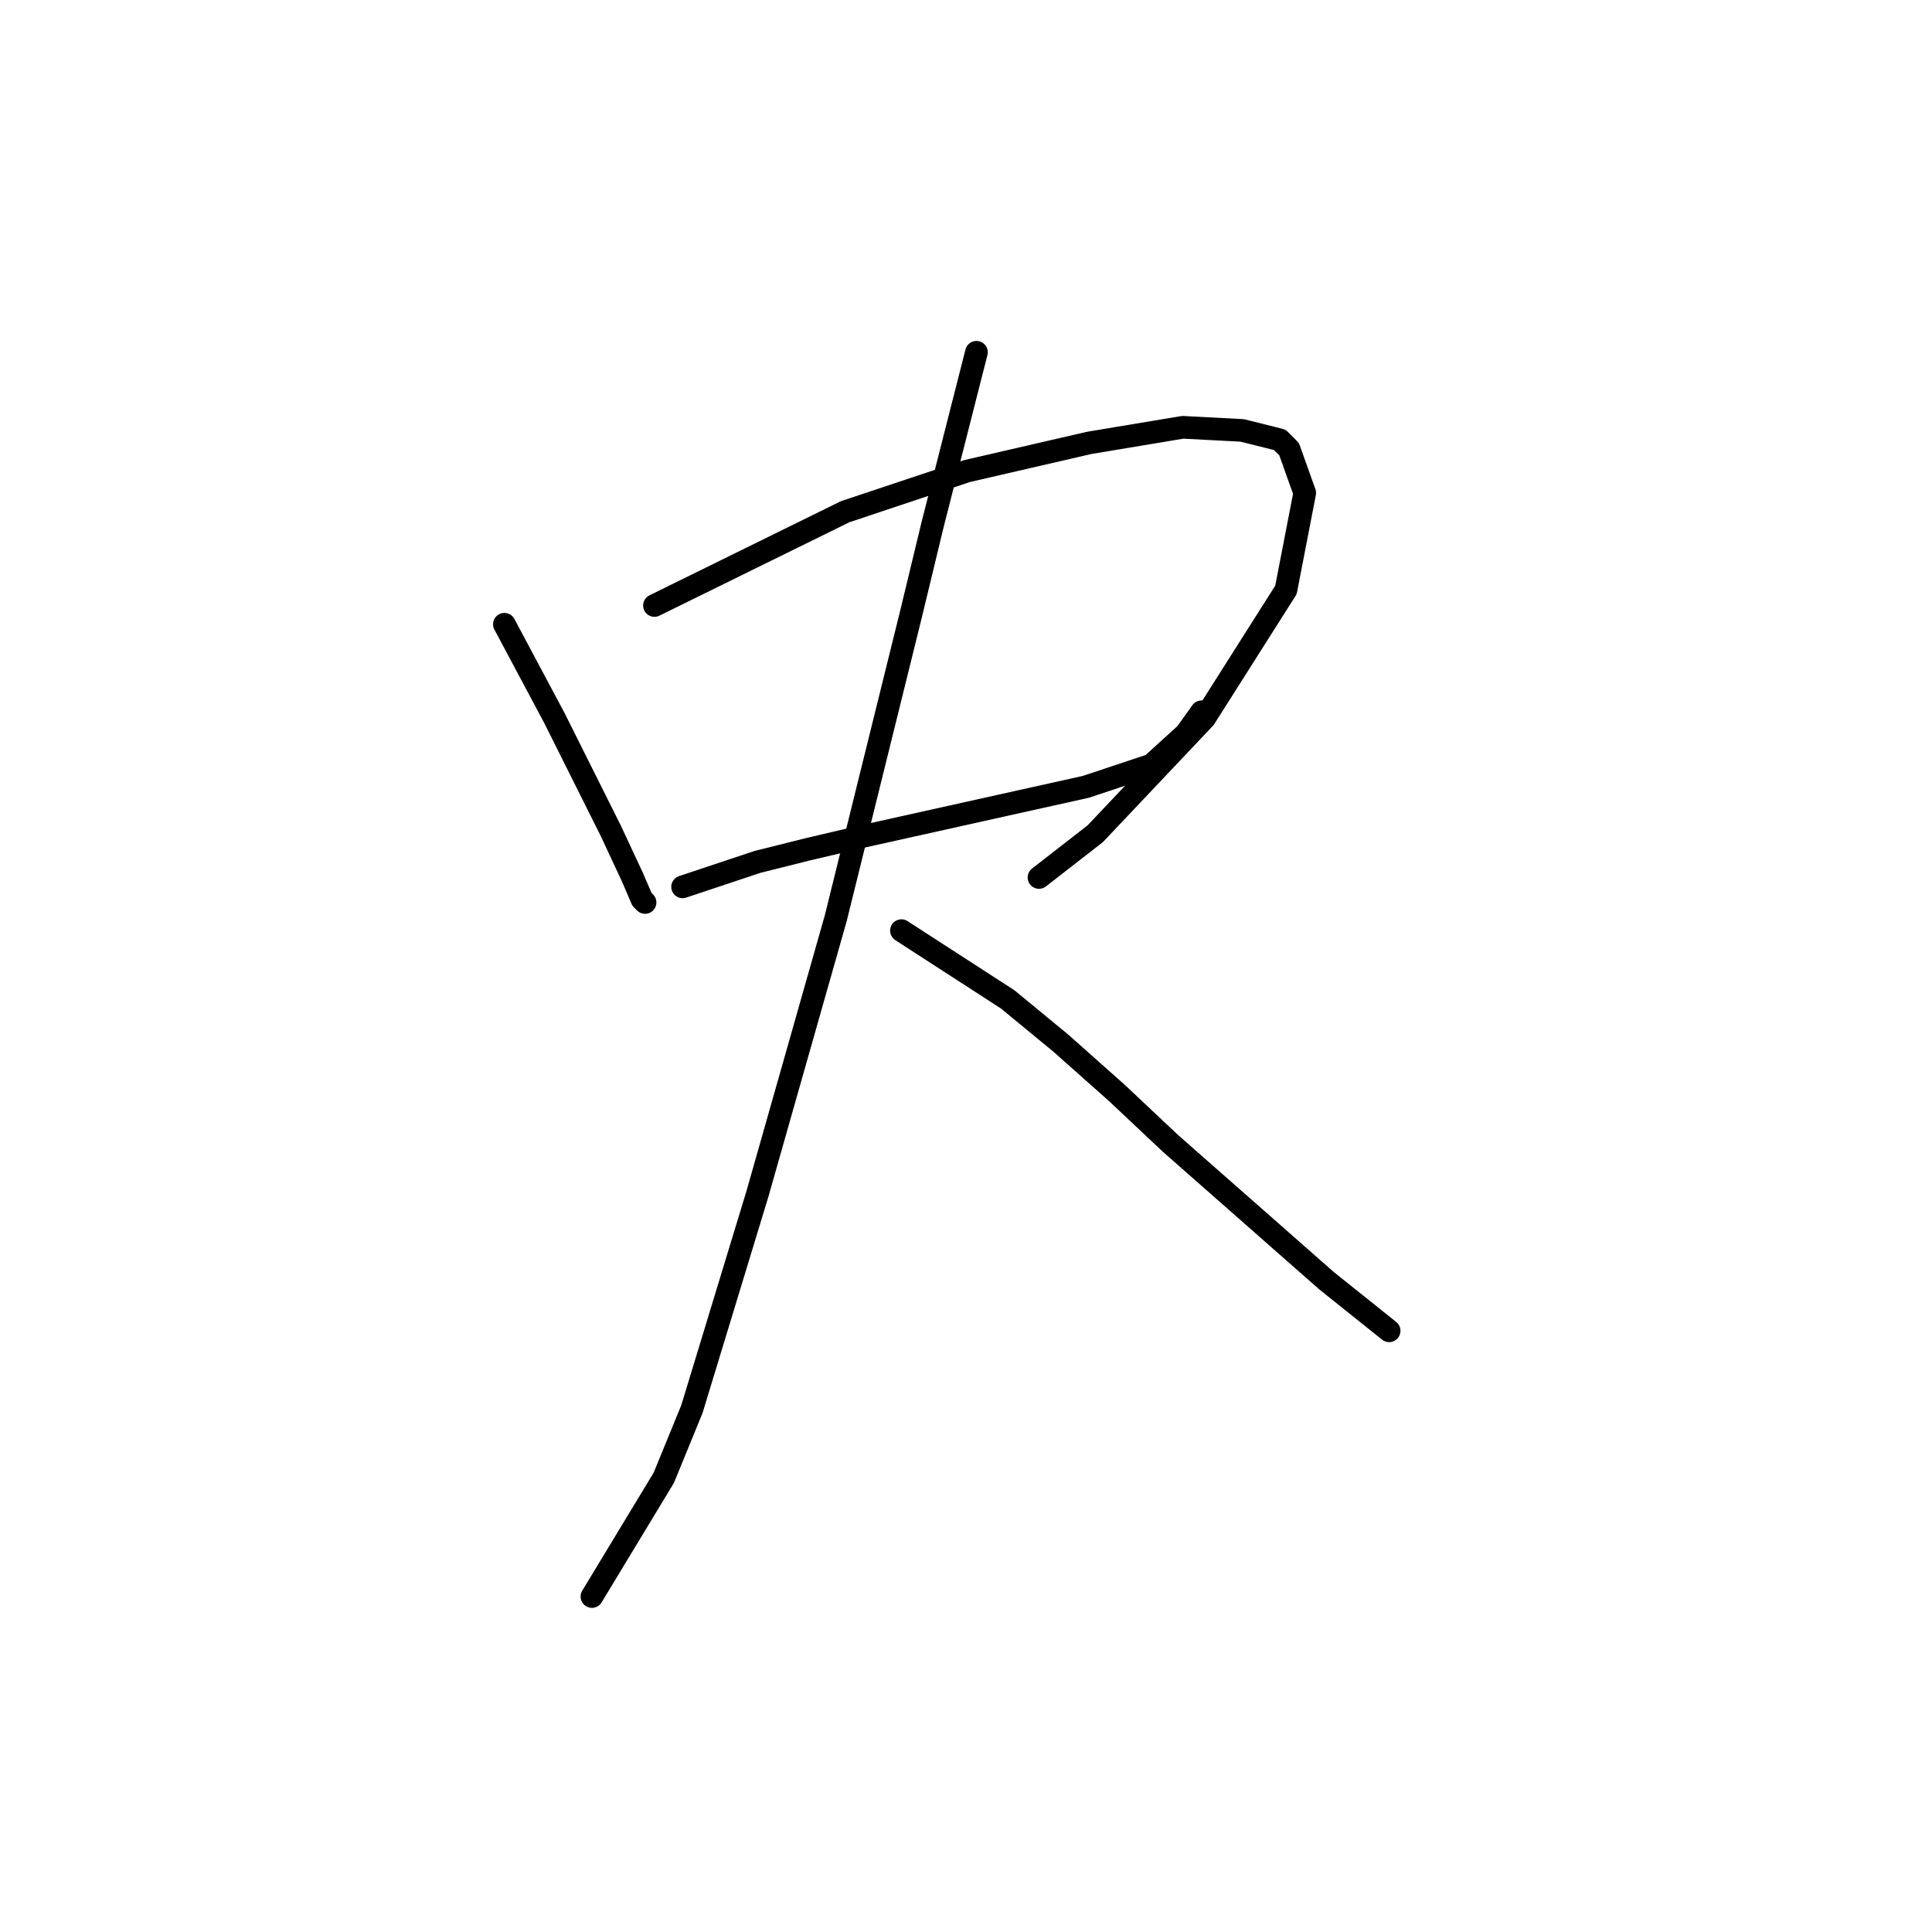 <?xml version="1.0" standalone="no"?>
    <svg width="256" height="256" xmlns="http://www.w3.org/2000/svg" version="1.1">
    <polyline stroke="black" stroke-width="3" stroke-linecap="round" fill="transparent" stroke-linejoin="round" points="66.834 82.717 73.462 95.144 76.362 100.944 78.847 105.915 80.919 110.058 83.818 116.271 85.061 119.171 85.475 119.585 85.475 119.585 " />
        <polyline stroke="black" stroke-width="3" stroke-linecap="round" fill="transparent" stroke-linejoin="round" points="86.718 80.231 111.988 67.804 128.144 62.418 144.299 58.69 156.727 56.619 164.598 57.033 169.569 58.276 170.812 59.519 172.883 65.318 170.397 78.16 159.627 95.144 145.128 110.472 137.671 116.271 137.671 116.271 " />
        <polyline stroke="black" stroke-width="3" stroke-linecap="round" fill="transparent" stroke-linejoin="round" points="90.447 117.514 100.389 114.2 107.017 112.543 114.059 110.886 132.7 106.743 143.885 104.258 152.584 101.358 157.141 97.216 159.213 94.316 159.213 94.316 " />
        <polyline stroke="black" stroke-width="3" stroke-linecap="round" fill="transparent" stroke-linejoin="round" points="129.386 46.677 123.587 69.461 120.687 81.474 110.745 121.657 100.389 158.111 91.689 186.694 87.961 195.808 78.433 211.549 78.433 211.549 " />
        <polyline stroke="black" stroke-width="3" stroke-linecap="round" fill="transparent" stroke-linejoin="round" points="119.444 123.314 133.529 132.427 140.571 138.227 148.028 144.855 155.07 151.483 175.783 169.71 184.068 176.338 184.068 176.338 " />
        </svg>